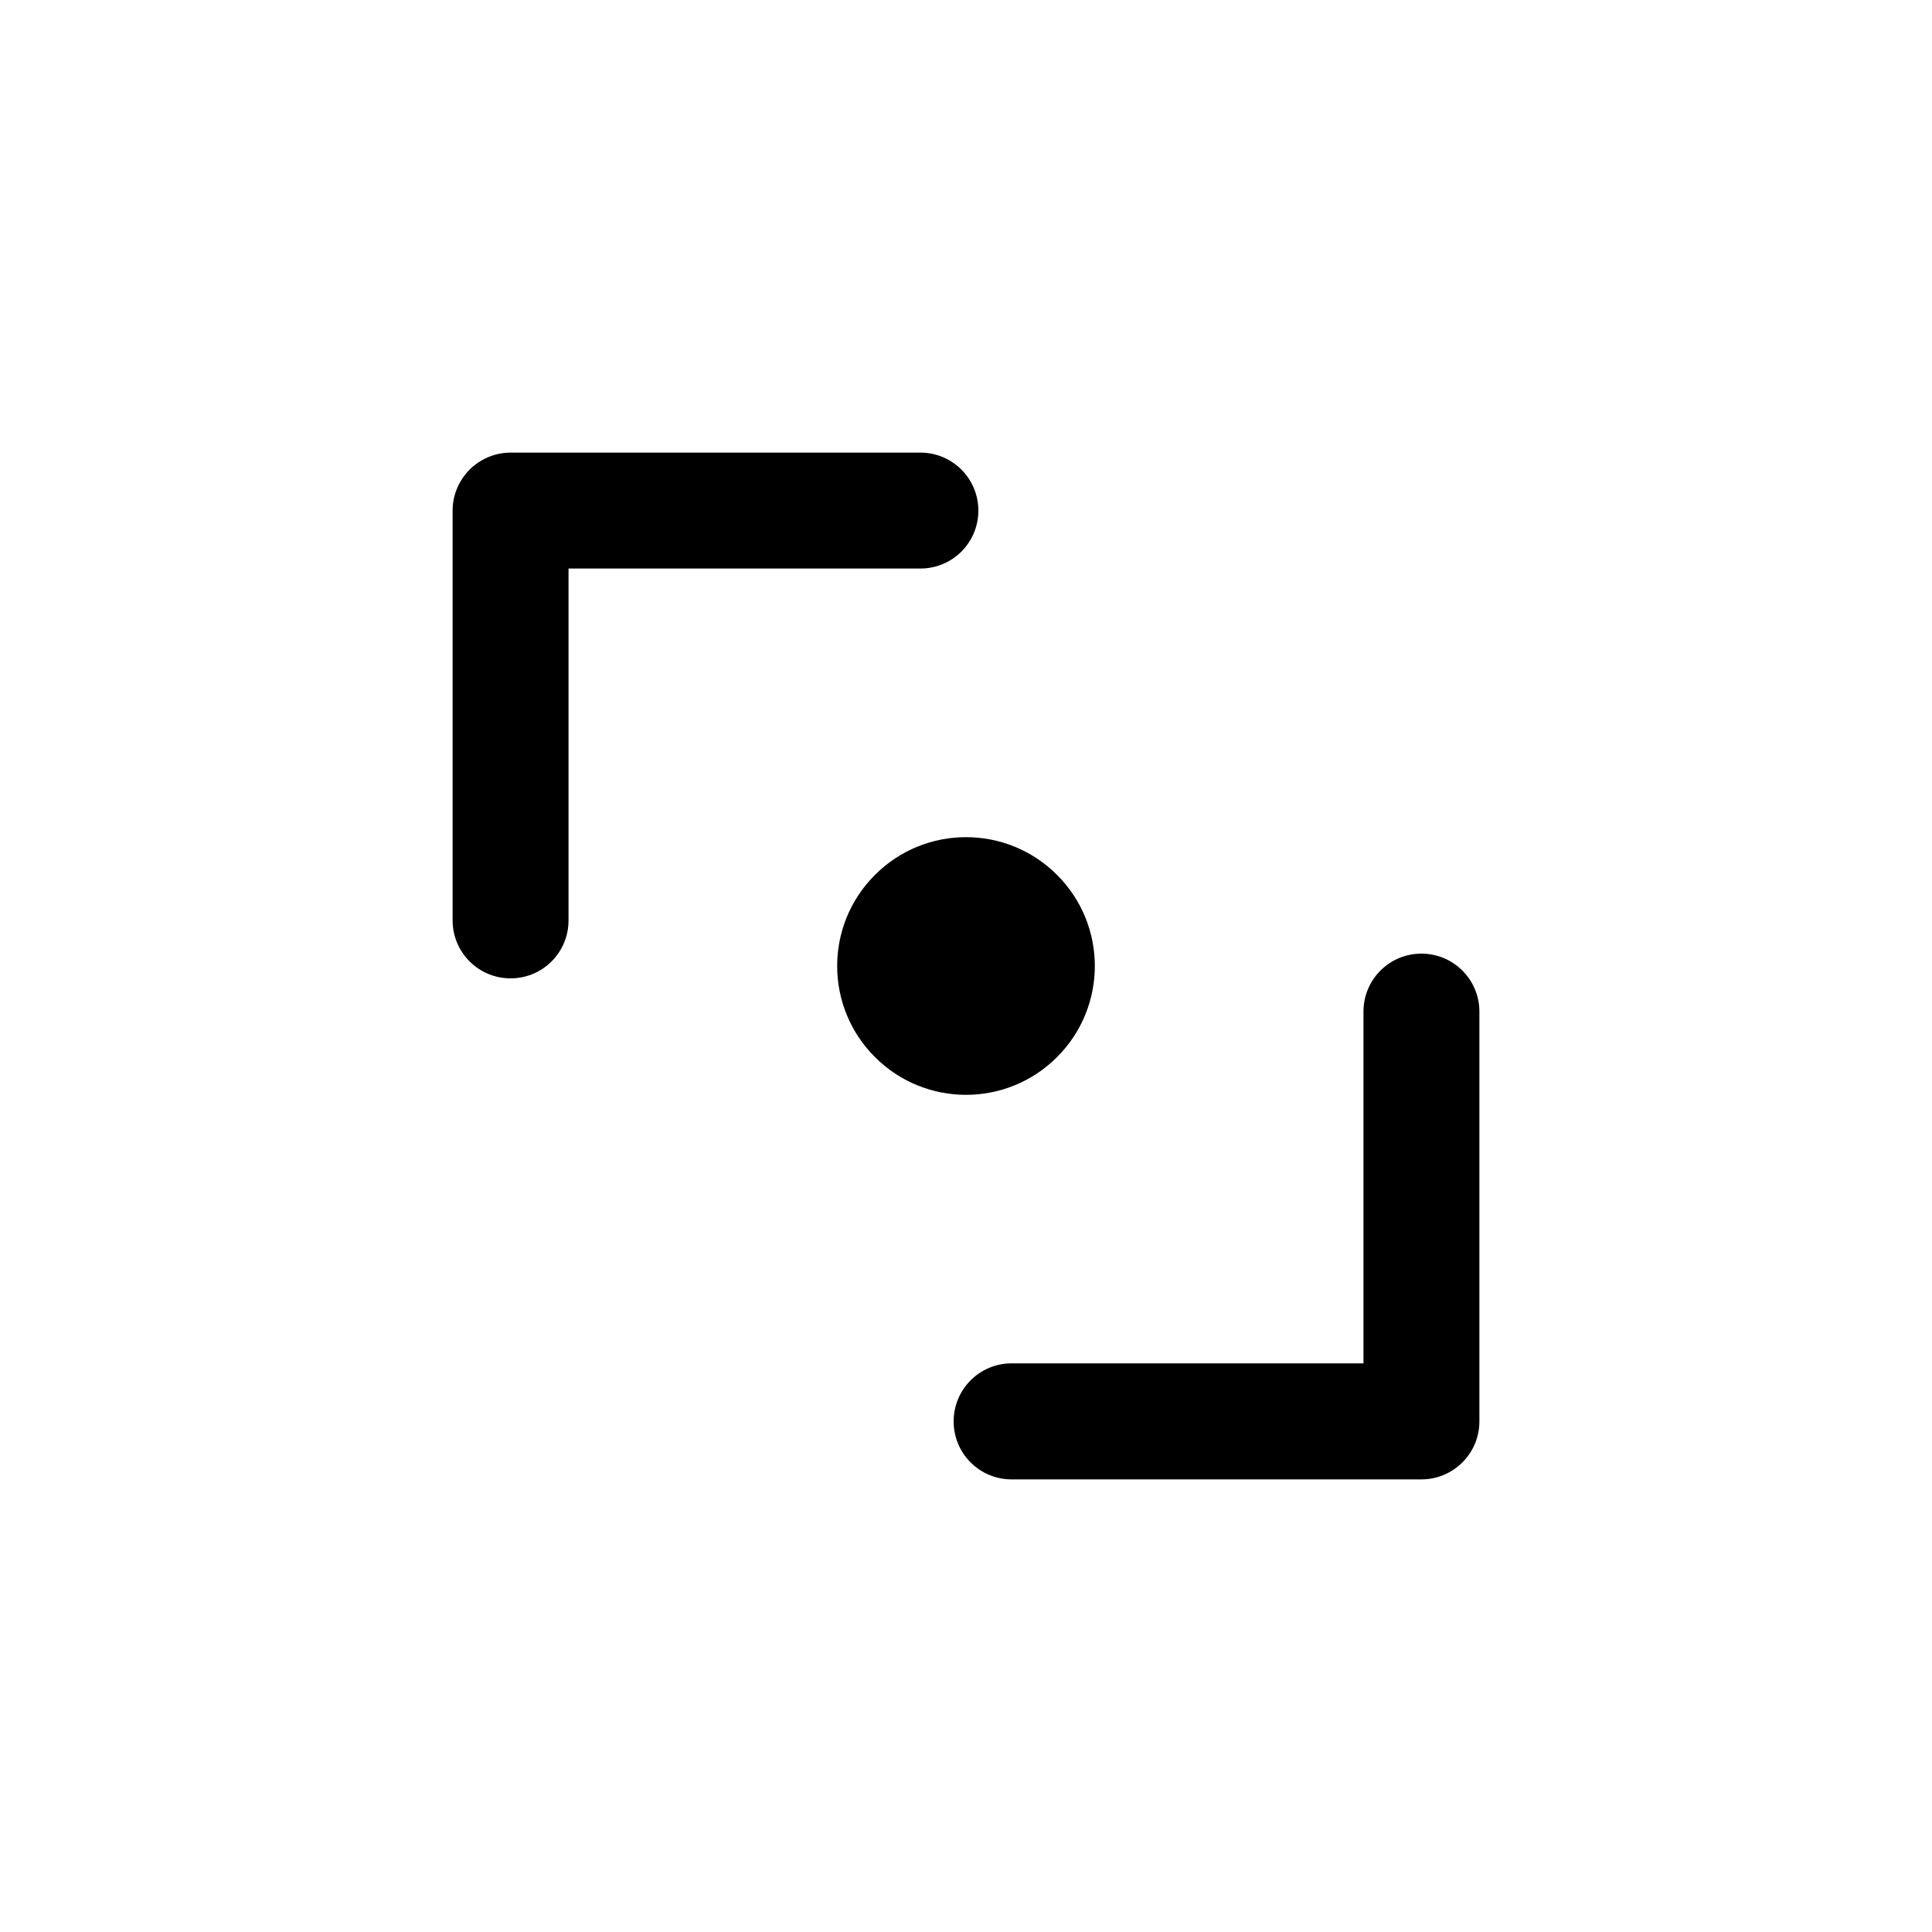 <svg width="15" height="15" viewBox="0 0 15 15" fill="none" xmlns="http://www.w3.org/2000/svg">
<path d="M3.964 7.596C3.716 7.596 3.514 7.395 3.514 7.146V3.964C3.514 3.845 3.562 3.731 3.646 3.646C3.731 3.562 3.845 3.514 3.964 3.514H7.146C7.395 3.514 7.596 3.716 7.596 3.964C7.596 4.213 7.395 4.414 7.146 4.414L4.414 4.414L4.414 7.146C4.414 7.395 4.213 7.596 3.964 7.596Z" fill="black"/>
<path d="M11.036 7.404C11.284 7.404 11.486 7.605 11.486 7.854V11.036C11.486 11.284 11.284 11.486 11.036 11.486H7.854C7.605 11.486 7.404 11.284 7.404 11.036C7.404 10.787 7.605 10.585 7.854 10.585H10.586V7.854C10.586 7.605 10.787 7.404 11.036 7.404Z" fill="black"/>
<path d="M8.207 6.793C8.598 7.183 8.598 7.817 8.207 8.207C7.817 8.598 7.183 8.598 6.793 8.207C6.402 7.817 6.402 7.183 6.793 6.793C7.183 6.402 7.817 6.402 8.207 6.793Z" fill="black"/>
</svg>
